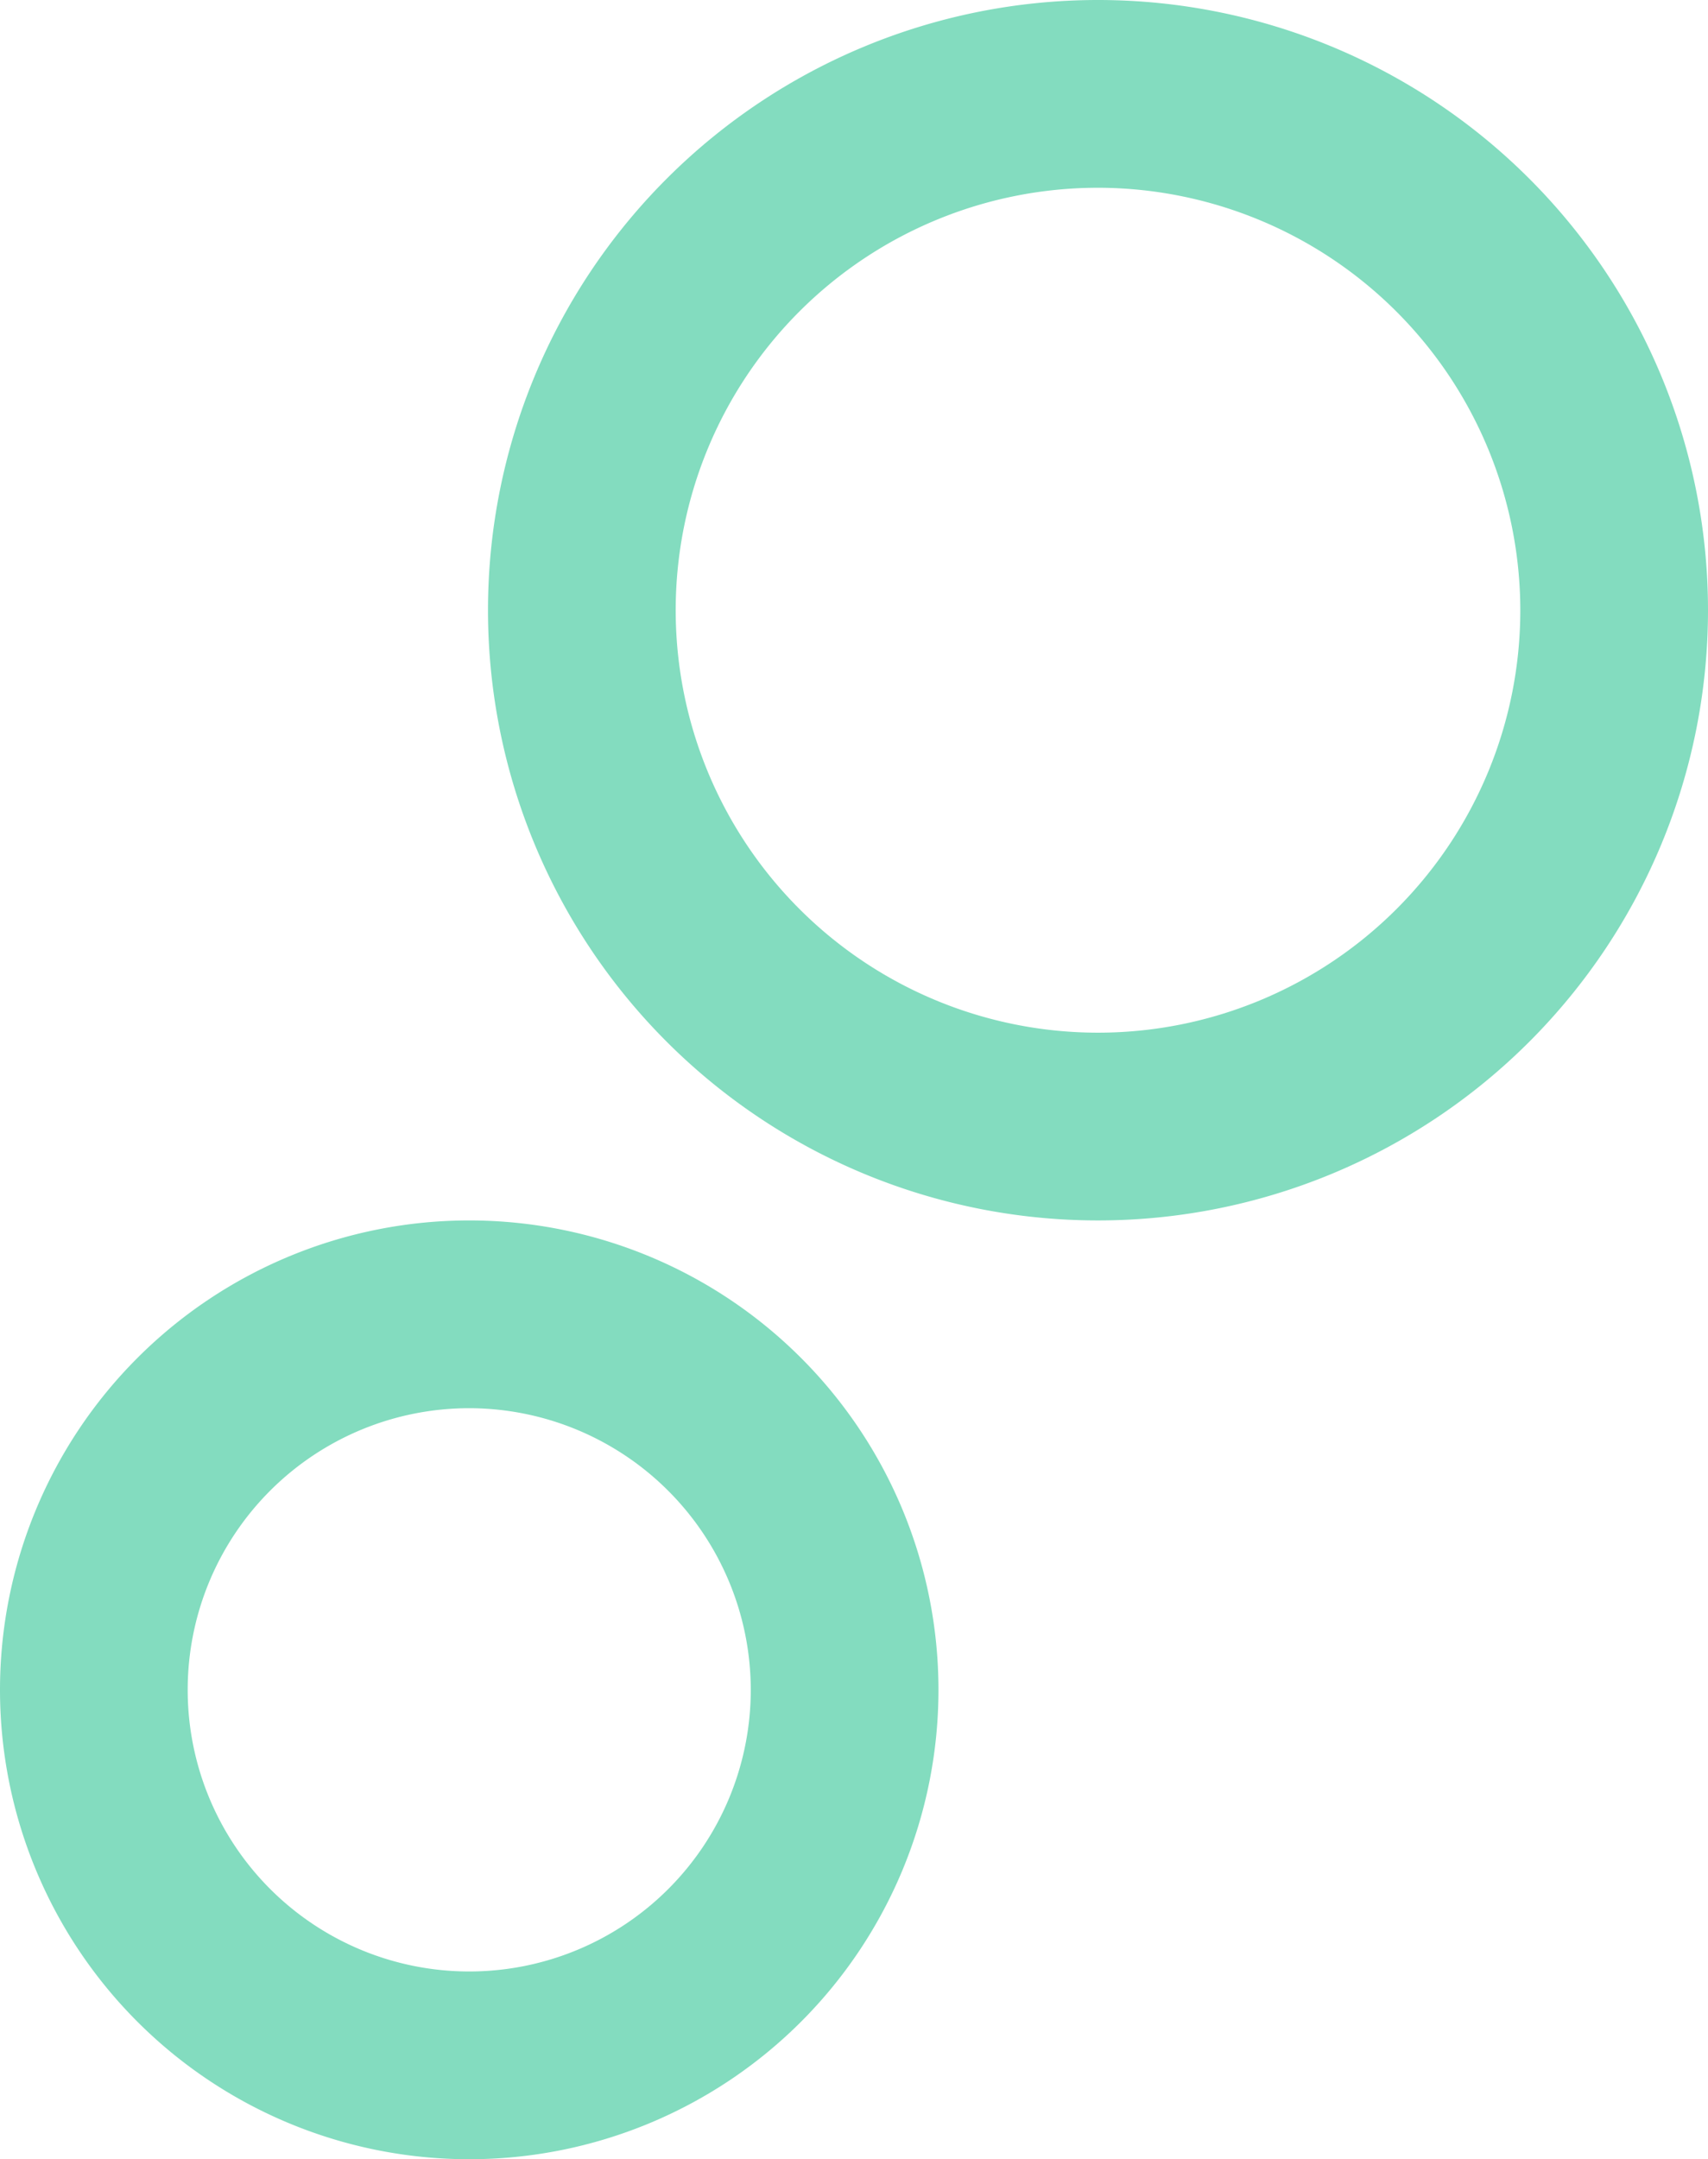<svg xmlns="http://www.w3.org/2000/svg" width="91" height="115" viewBox="0 0 91 115">
  <g id="グループ_459" data-name="グループ 459" transform="translate(-508 -15932.225)">
    <path id="楕円形_34" data-name="楕円形 34" d="M32.5,10A22.5,22.5,0,1,0,55,32.5,22.525,22.525,0,0,0,32.5,10m0-10A32.5,32.5,0,1,1,0,32.5,32.5,32.5,0,0,1,32.5,0Z" transform="translate(534 15932.225)" fill="#83dcbf"/>
    <path id="楕円形_33" data-name="楕円形 33" d="M25,10A15,15,0,1,0,40,25,15.017,15.017,0,0,0,25,10M25,0A25,25,0,1,1,0,25,25,25,0,0,1,25,0Z" transform="translate(508 15997.225)" fill="#83dcbf"/>
  </g>
</svg>
